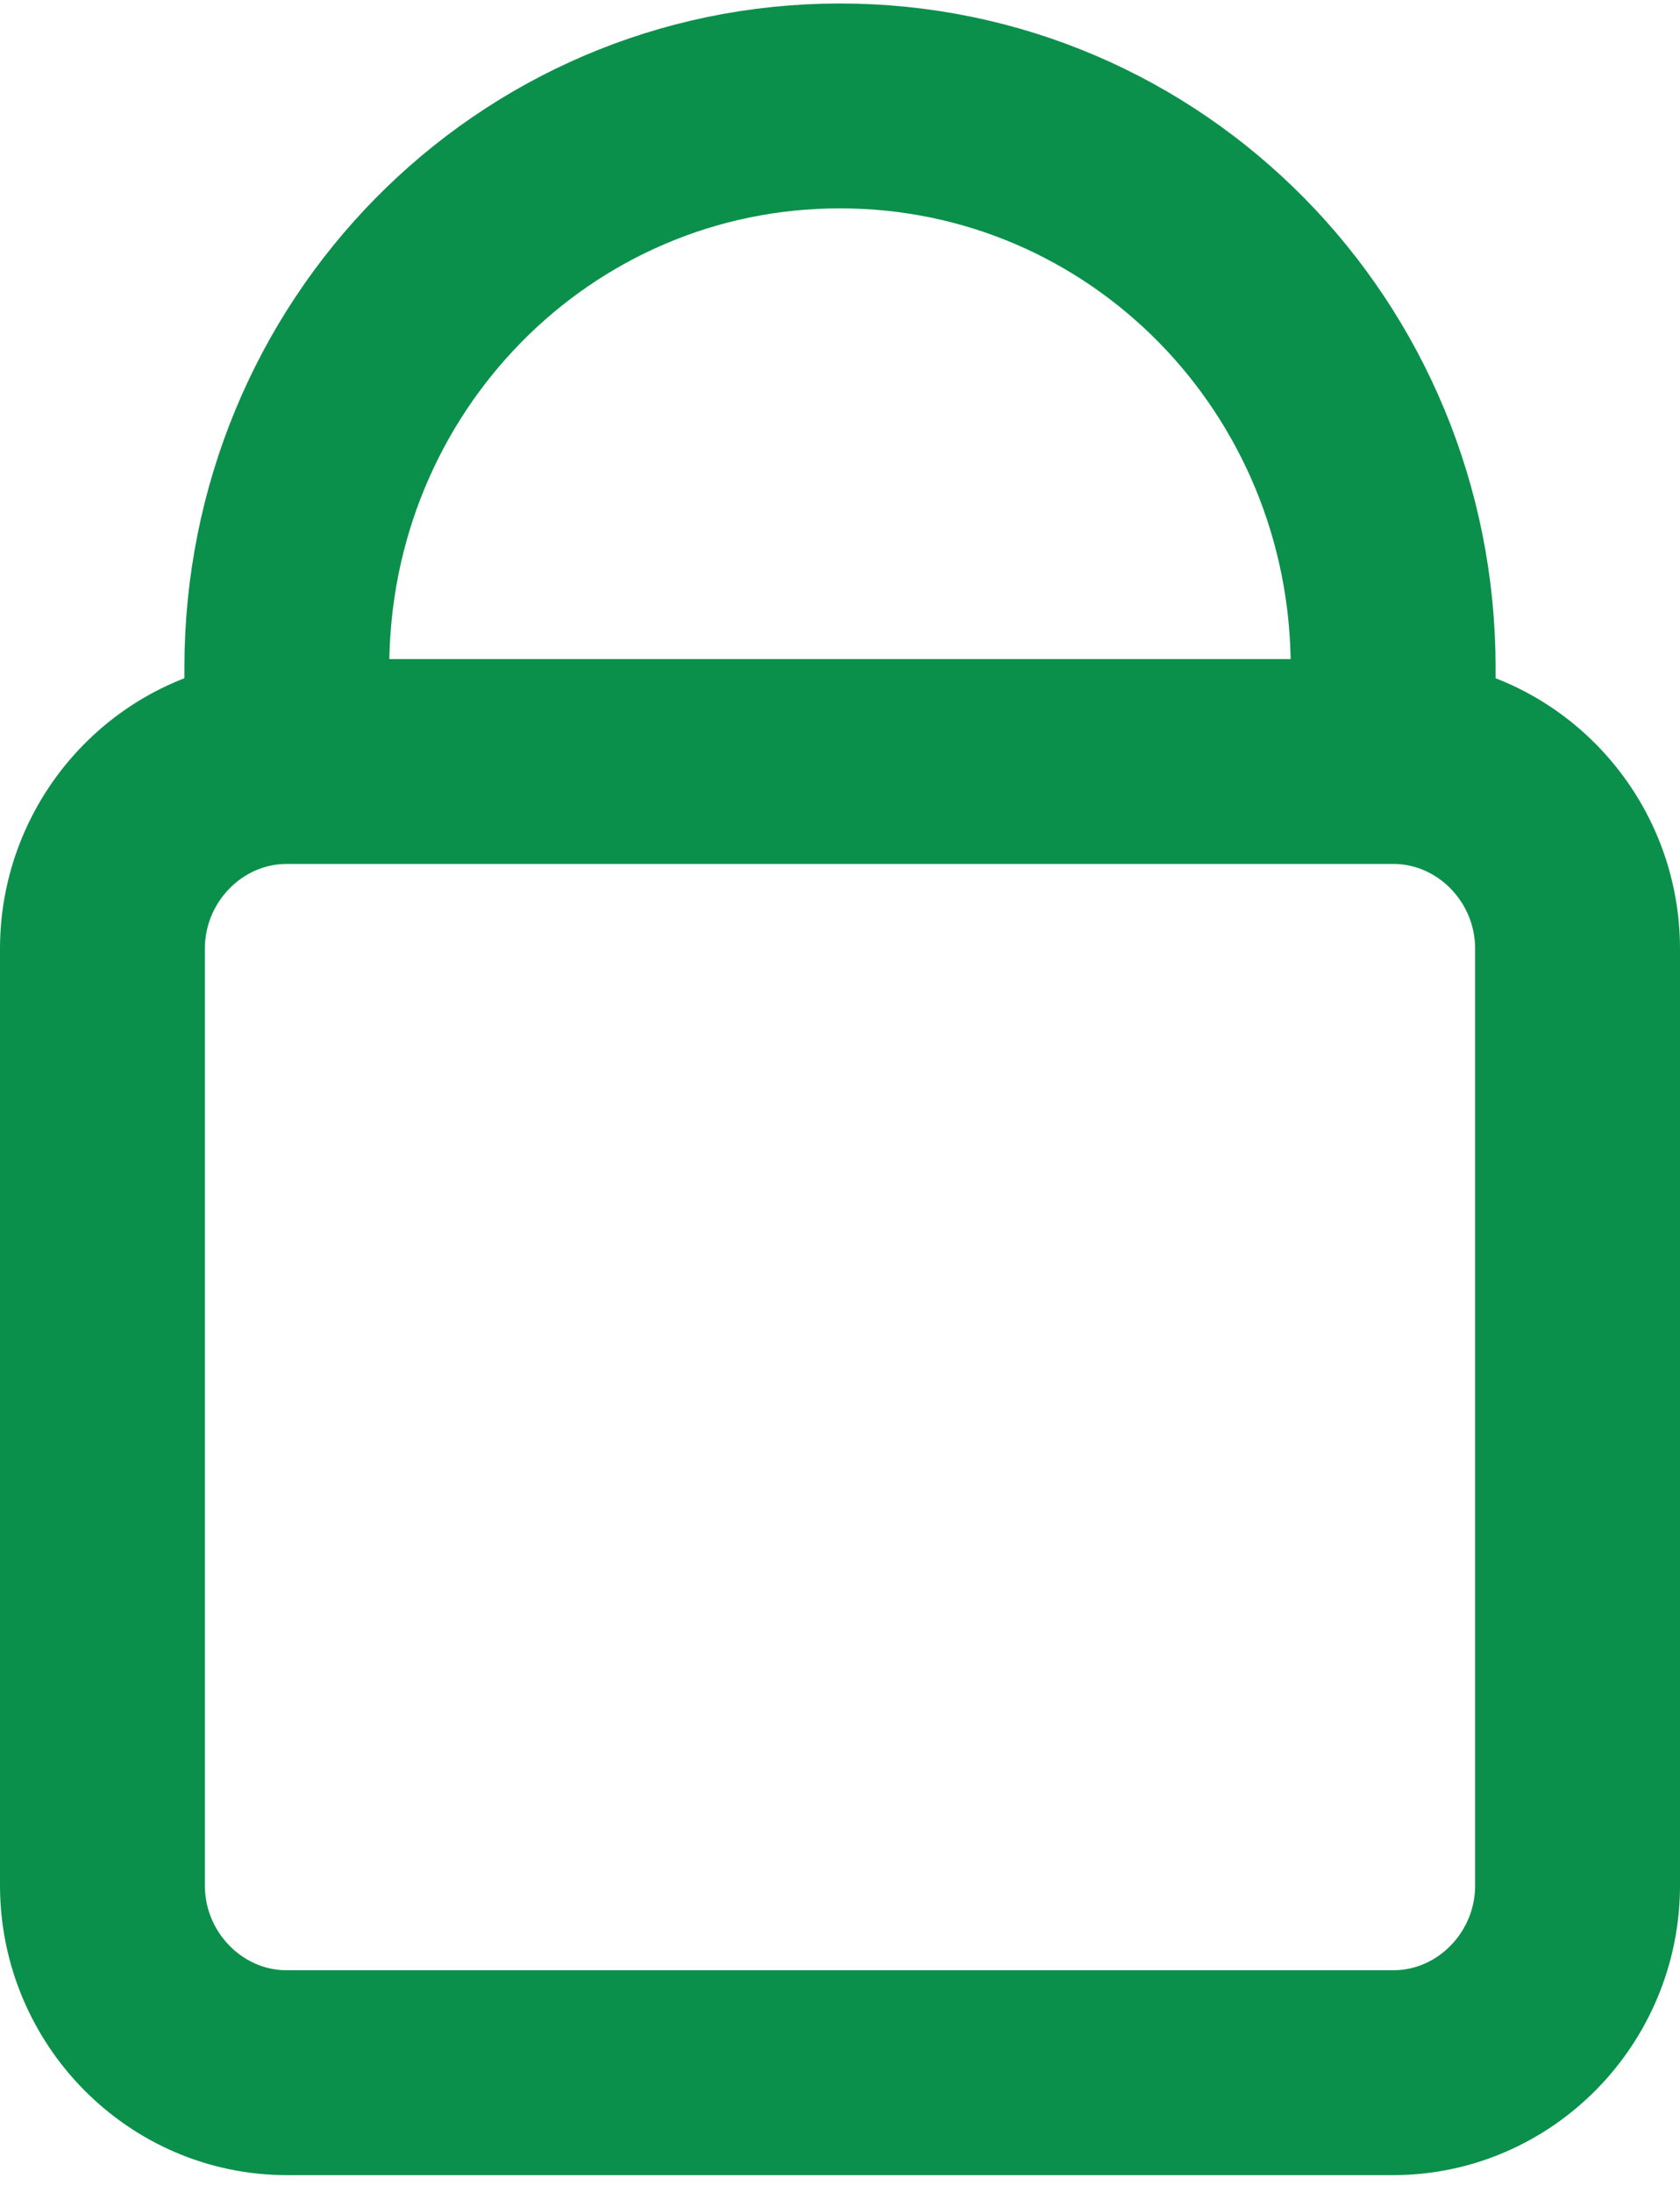 <svg width="82" height="107" viewBox="0 0 82 107" fill="none" xmlns="http://www.w3.org/2000/svg">
<path d="M14 37.17V32.599C14 17.404 26.043 5.17 41 5.17C55.957 5.17 68 17.404 68 32.599V37.17M14 37.17C9.05 37.17 5 41.285 5 46.313V92.028C5 97.056 9.05 101.17 14 101.17H68C72.95 101.17 77 97.056 77 92.028V46.313C77 41.285 72.95 37.17 68 37.17M14 37.17H68" stroke="#0B904B" stroke-width="10" stroke-linecap="round"/>
</svg>
